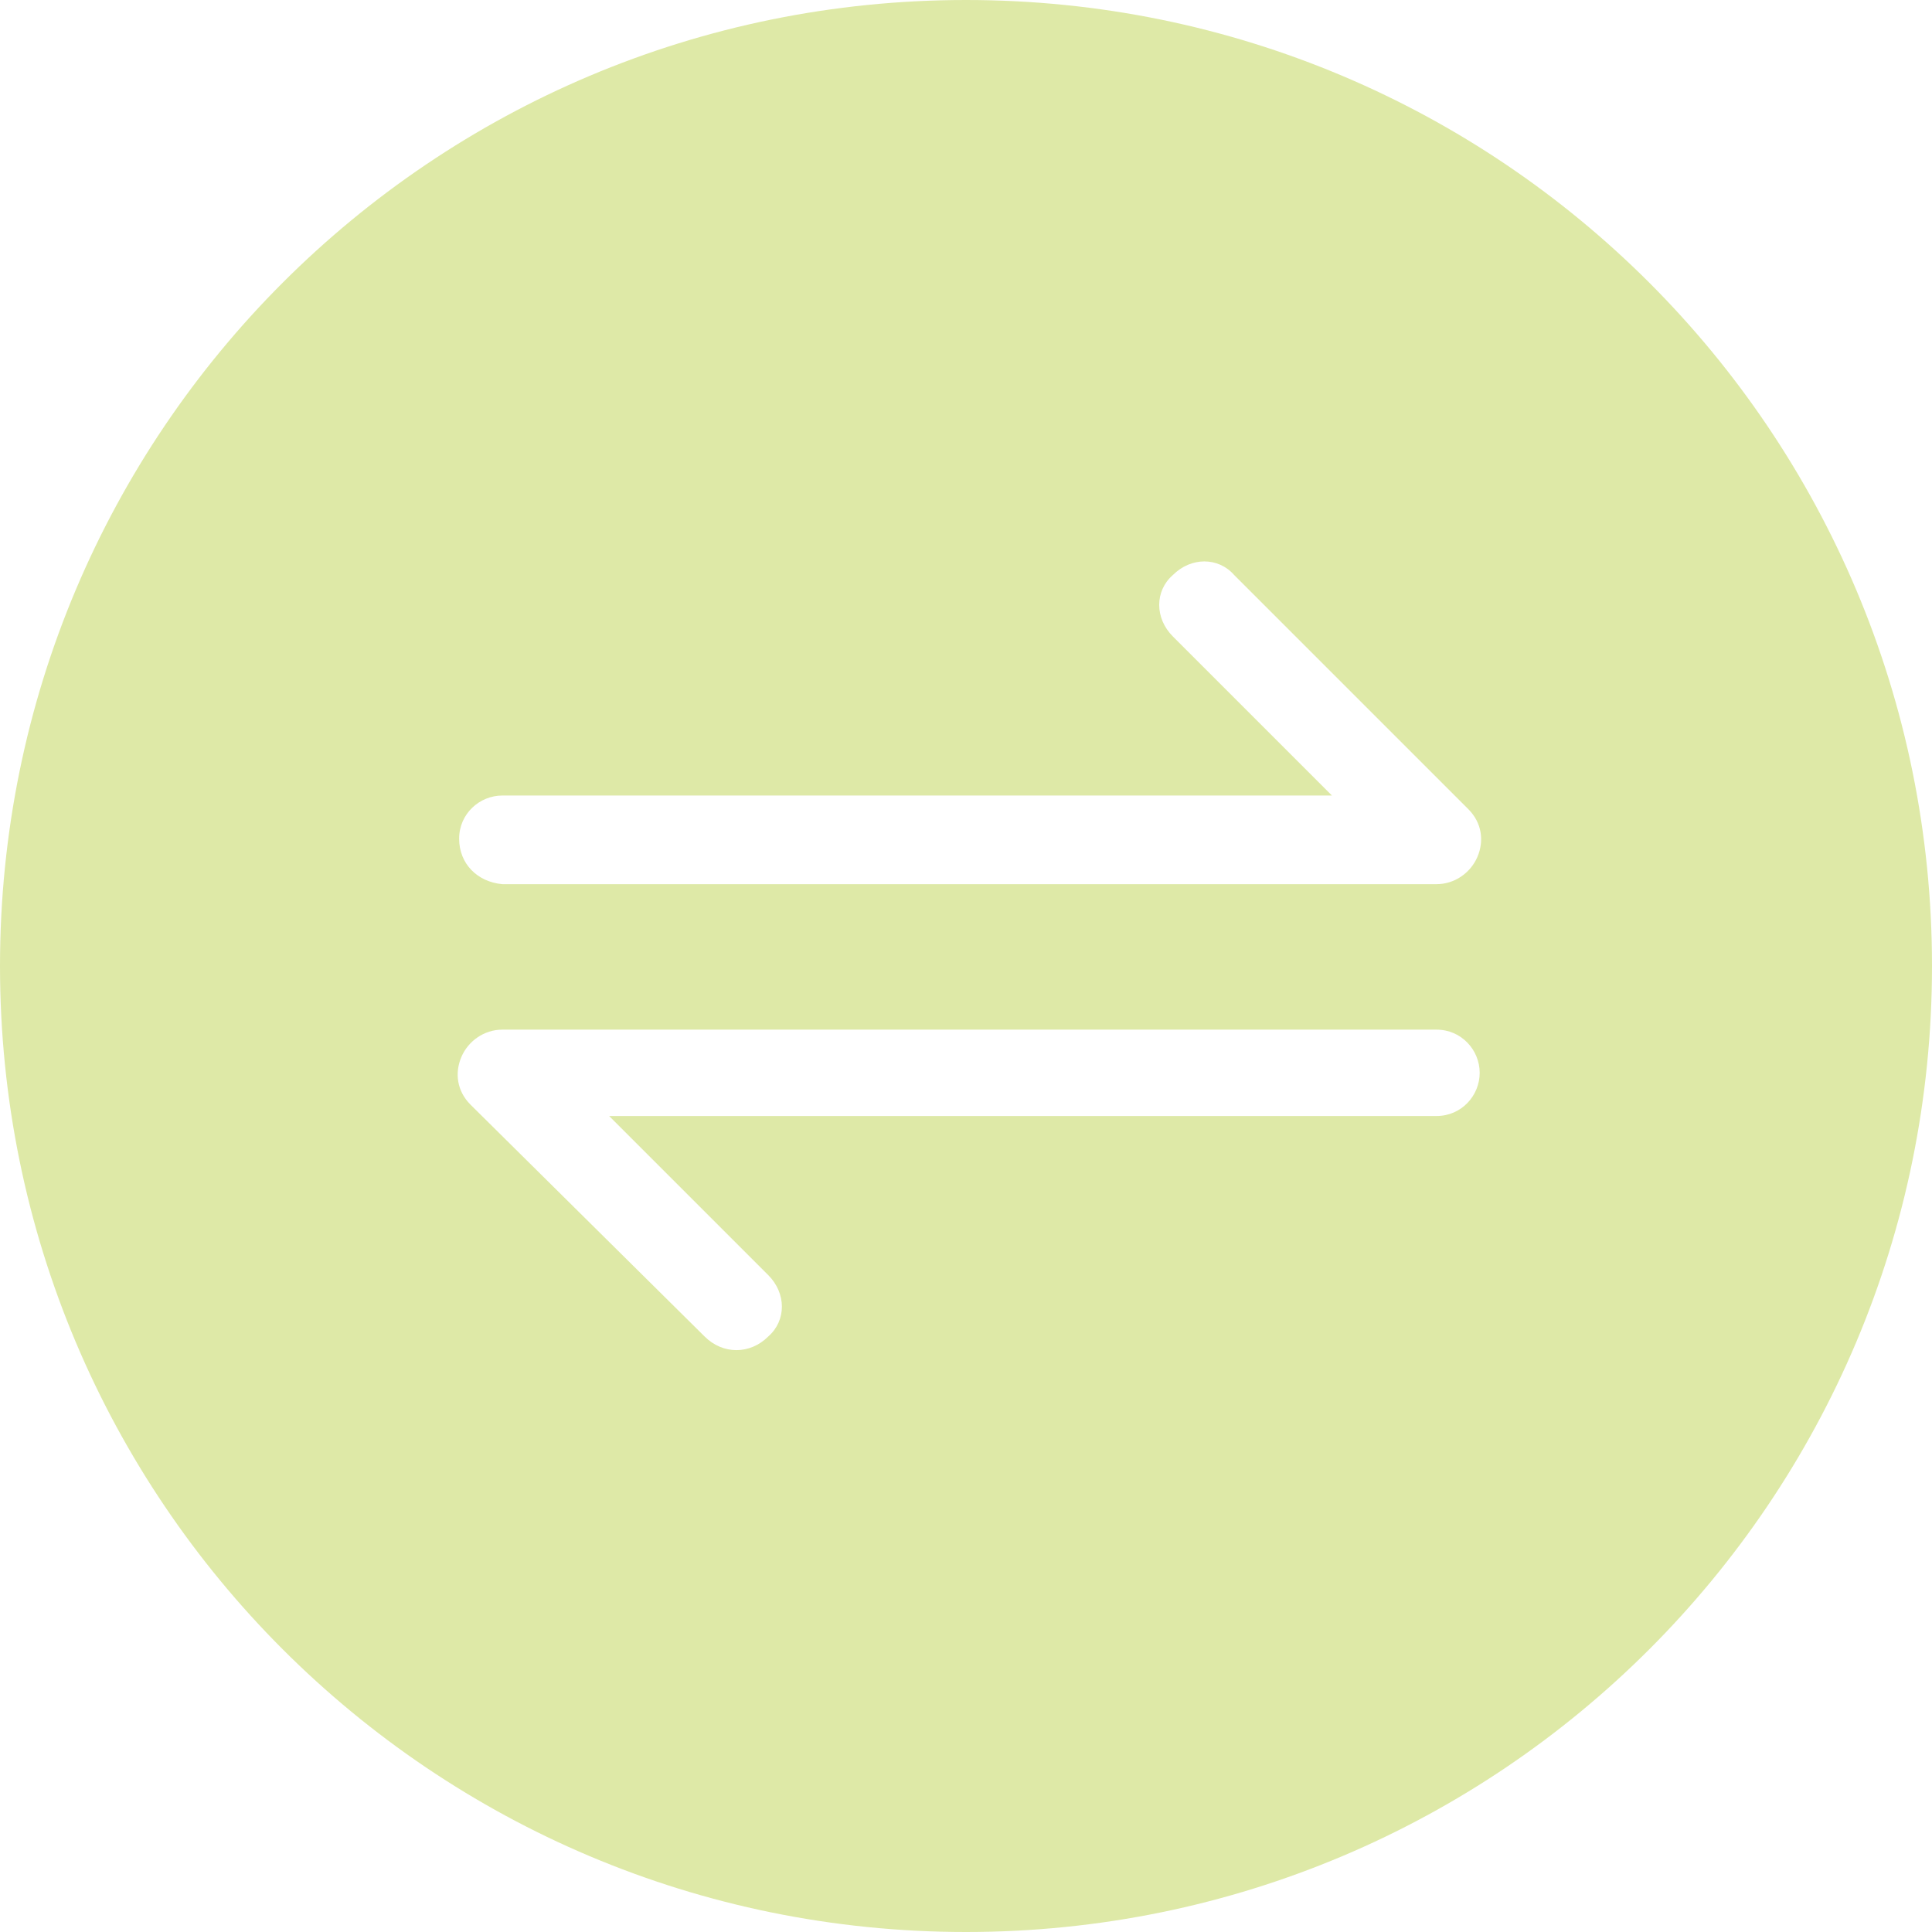 <?xml version="1.0" encoding="UTF-8"?>
<!--https://github.com/muchdogesec/stix2icons/-->
<svg width="200" height="200" xmlns="http://www.w3.org/2000/svg" viewBox="0 0 85 85" id="cryptocurrency-transaction">
	<path style="fill:rgb(222,233,167)" d="M42.5,0C19,0,0,19,0,42.5S19,85,42.5,85S85,66,85,42.5S66,0,42.5,0z M20.2,36.9C20.2,36.9,20.2,36.9,20.2,36.9c0-1.1,0.9-1.9,1.9-1.9h36.5l-7-7c-0.8-0.8-0.8-2,0-2.7c0.8-0.8,2-0.8,2.7,0l10.3,10.3c0.6,0.6,0.7,1.4,0.4,2.1c-0.3,0.7-1,1.2-1.8,1.2H22.1C21,38.8,20.2,38,20.2,36.9C20.2,36.9,20.2,36.9,20.2,36.9L20.2,36.9z M63.2,49.1H26.8l7,7c0.8,0.8,0.8,2,0,2.7c-0.4,0.4-0.9,0.6-1.4,0.6c-0.5,0-1-0.2-1.4-0.6L20.7,48.6c-0.6-0.6-0.7-1.4-0.4-2.1c0.3-0.7,1-1.2,1.8-1.2h41.1l0,0c1.1,0,1.9,0.9,1.9,1.9S64.3,49.1,63.2,49.1z"/>
</svg>